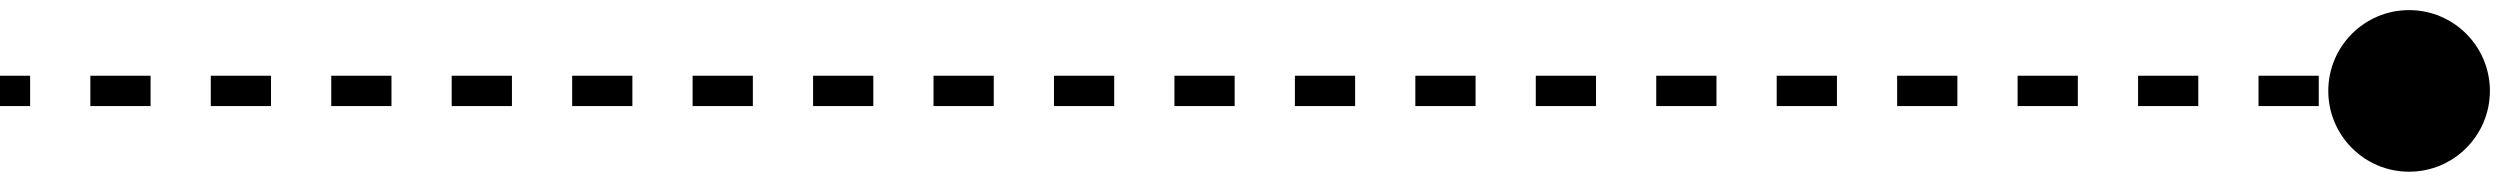<svg width="165" height="12" viewBox="0 0 165 12" fill="none" xmlns="http://www.w3.org/2000/svg">
<path id="S2 Line" d="M153.667 6C153.667 8.946 156.054 11.333 159 11.333C161.946 11.333 164.333 8.946 164.333 6C164.333 3.054 161.946 0.667 159 0.667C156.054 0.667 153.667 3.054 153.667 6ZM0 7H1.988V5H0V7ZM5.963 7H9.938V5H5.963V7ZM13.912 7H17.887V5H13.912V7ZM21.863 7H25.837V5H21.863V7ZM29.812 7H33.788V5H29.812V7ZM37.763 7H41.737V5H37.763V7ZM45.712 7H49.688V5H45.712V7ZM53.663 7H57.638V5H53.663V7ZM61.612 7H65.588V5H61.612V7ZM69.562 7H73.537V5H69.562V7ZM77.513 7H81.487V5H77.513V7ZM85.463 7H89.438V5H85.463V7ZM93.412 7H97.388V5H93.412V7ZM101.362 7H105.337V5H101.362V7ZM109.312 7H113.287V5H109.312V7ZM117.262 7H121.237V5H117.262V7ZM125.212 7H129.187V5H125.212V7ZM133.162 7H137.137V5H133.162V7ZM141.112 7H145.087V5H141.112V7ZM149.062 7H153.038V5H149.062V7ZM157.013 7H159V5H157.013V7Z" fill="url(#paint0_linear_322_3670)"/>
<defs>
<linearGradient id="paint0_linear_322_3670" x1="159" y1="6.5" x2="0" y2="6.5" gradientUnits="userSpaceOnUse">
<stop stopColor="#92FFED"/>
<stop offset="1" stopColor="#1031DC"/>
</linearGradient>
</defs>
</svg>
